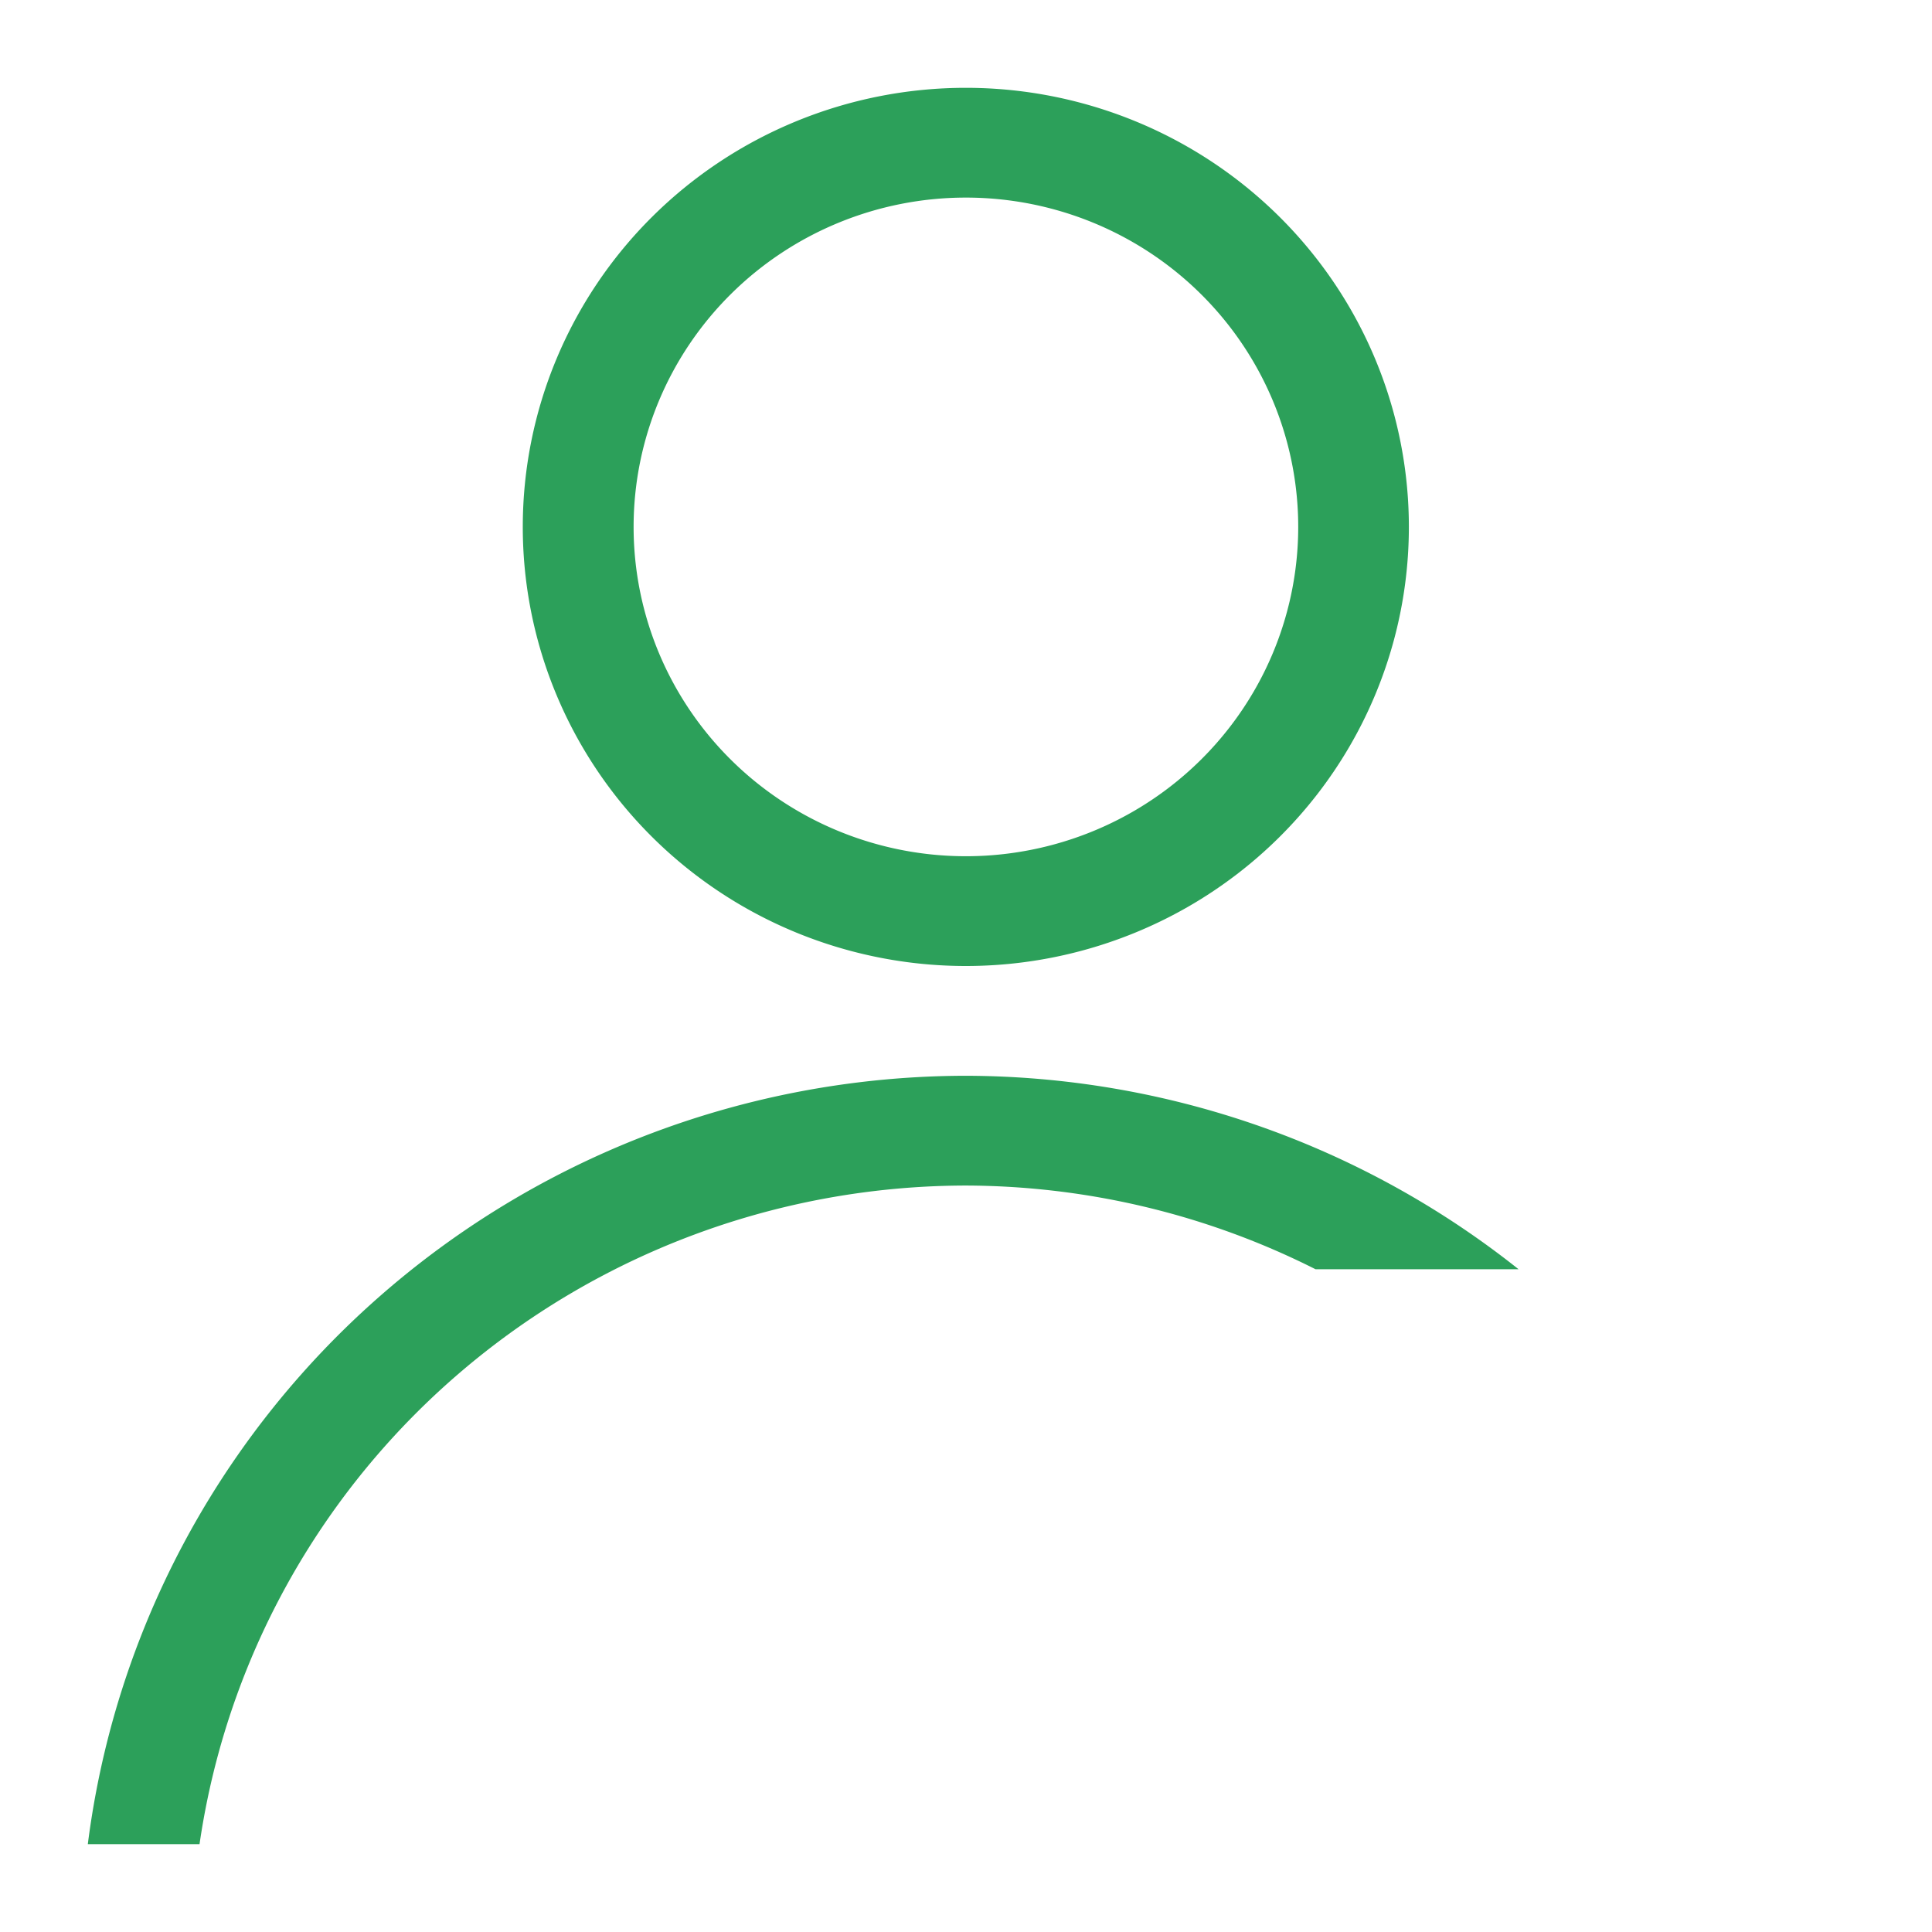<?xml version="1.0" encoding="UTF-8"?>
<svg version="1.1" viewBox="0 0 22 22" xmlns="http://www.w3.org/2000/svg">
 <defs>
  <style type="text/css">.ColorScheme-Text {
        color:#eff0f1;
      }</style>
 </defs>
 <path d="m10.998 1a5.045 5 0 0 0-5.045 5 5.045 5 0 0 0 5.045 5 5.045 5 0 0 0 5.045-5 5.045 5 0 0 0-5.045-5zm0 1.25a3.784 3.75 0 0 1 3.785 3.75 3.784 3.75 0 0 1-3.785 3.75 3.784 3.75 0 0 1-3.783-3.75 3.784 3.75 0 0 1 3.783-3.75zm0 10a10.09 10 0 0 0-9.998 8.75h1.272a8.829 8.75 0 0 1 8.727-7.5 8.829 8.75 0 0 1 3.981 0.953h2.312a10.09 10 0 0 0-6.293-2.203z" color="#eff0f1" fill="#2ca05a"/>
</svg>

